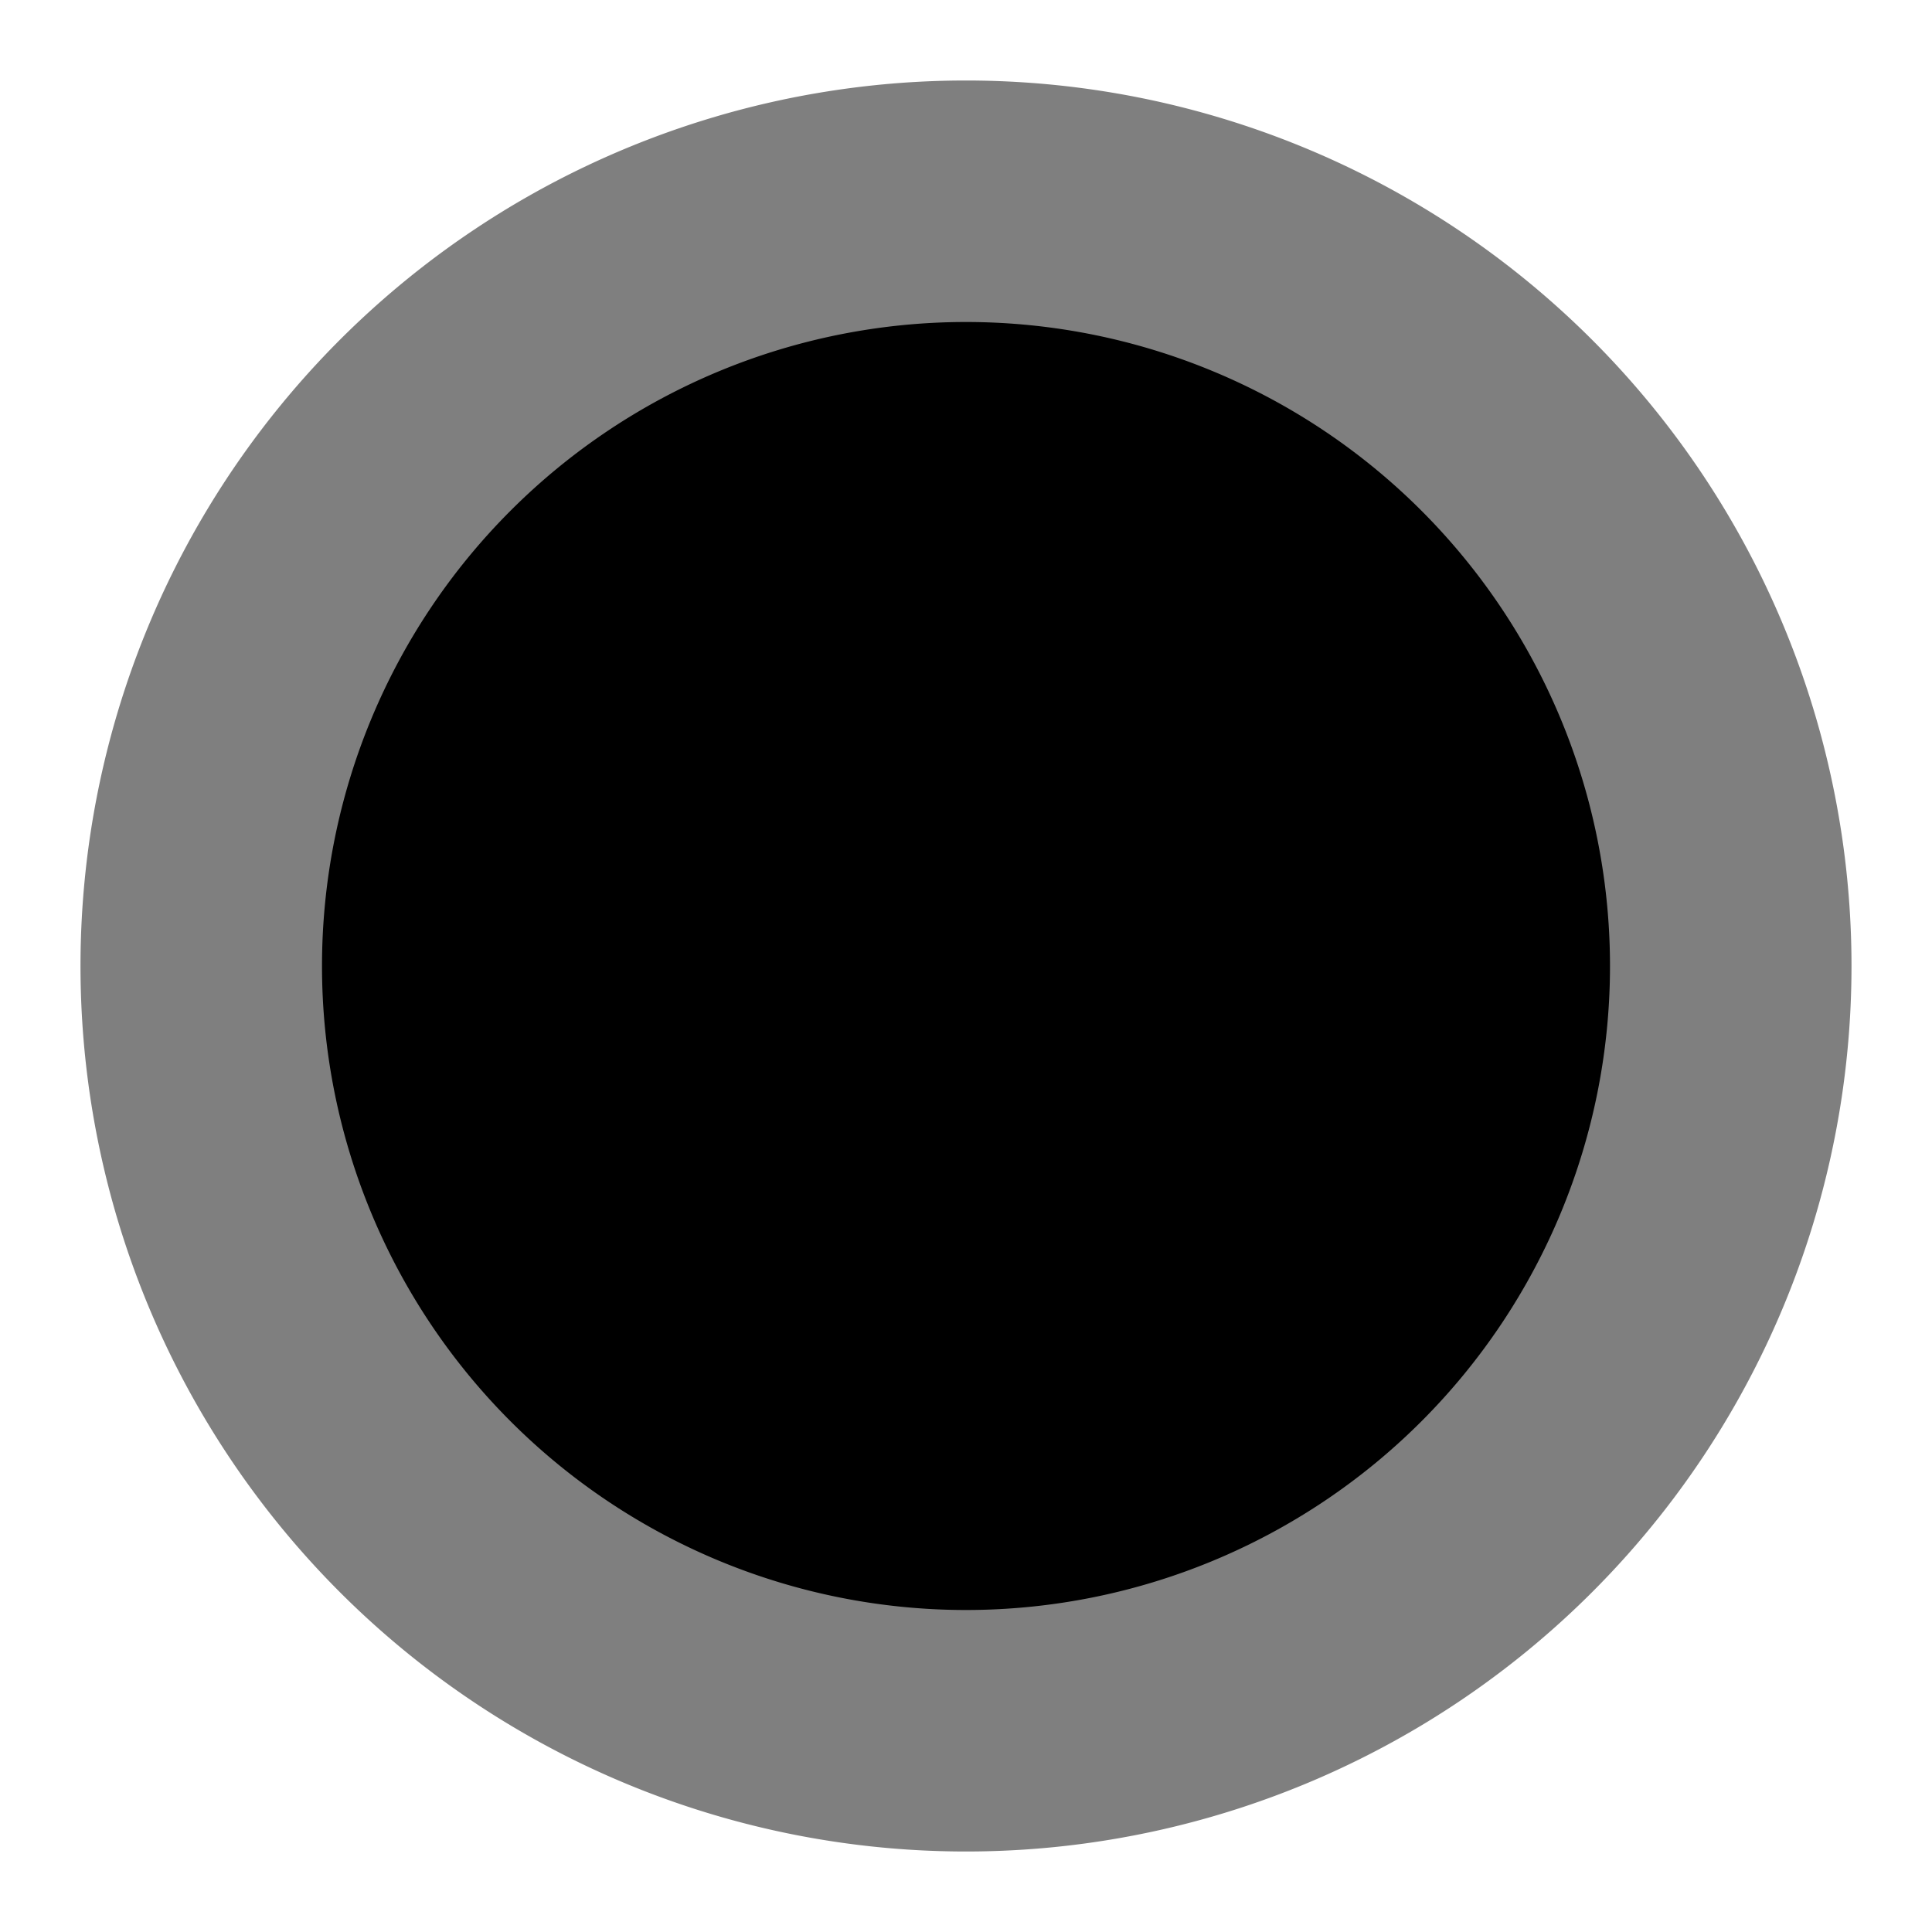 <svg data-name="圖層 1" xmlns="http://www.w3.org/2000/svg" viewBox="0 0 48 48"><path d="M24 2a22 22 0 1022 22A22 22 0 0024 2z" opacity=".5"/><path d="M24 8a16 16 0 1016 16A16 16 0 0024 8zM22.74 30.52z"/></svg>